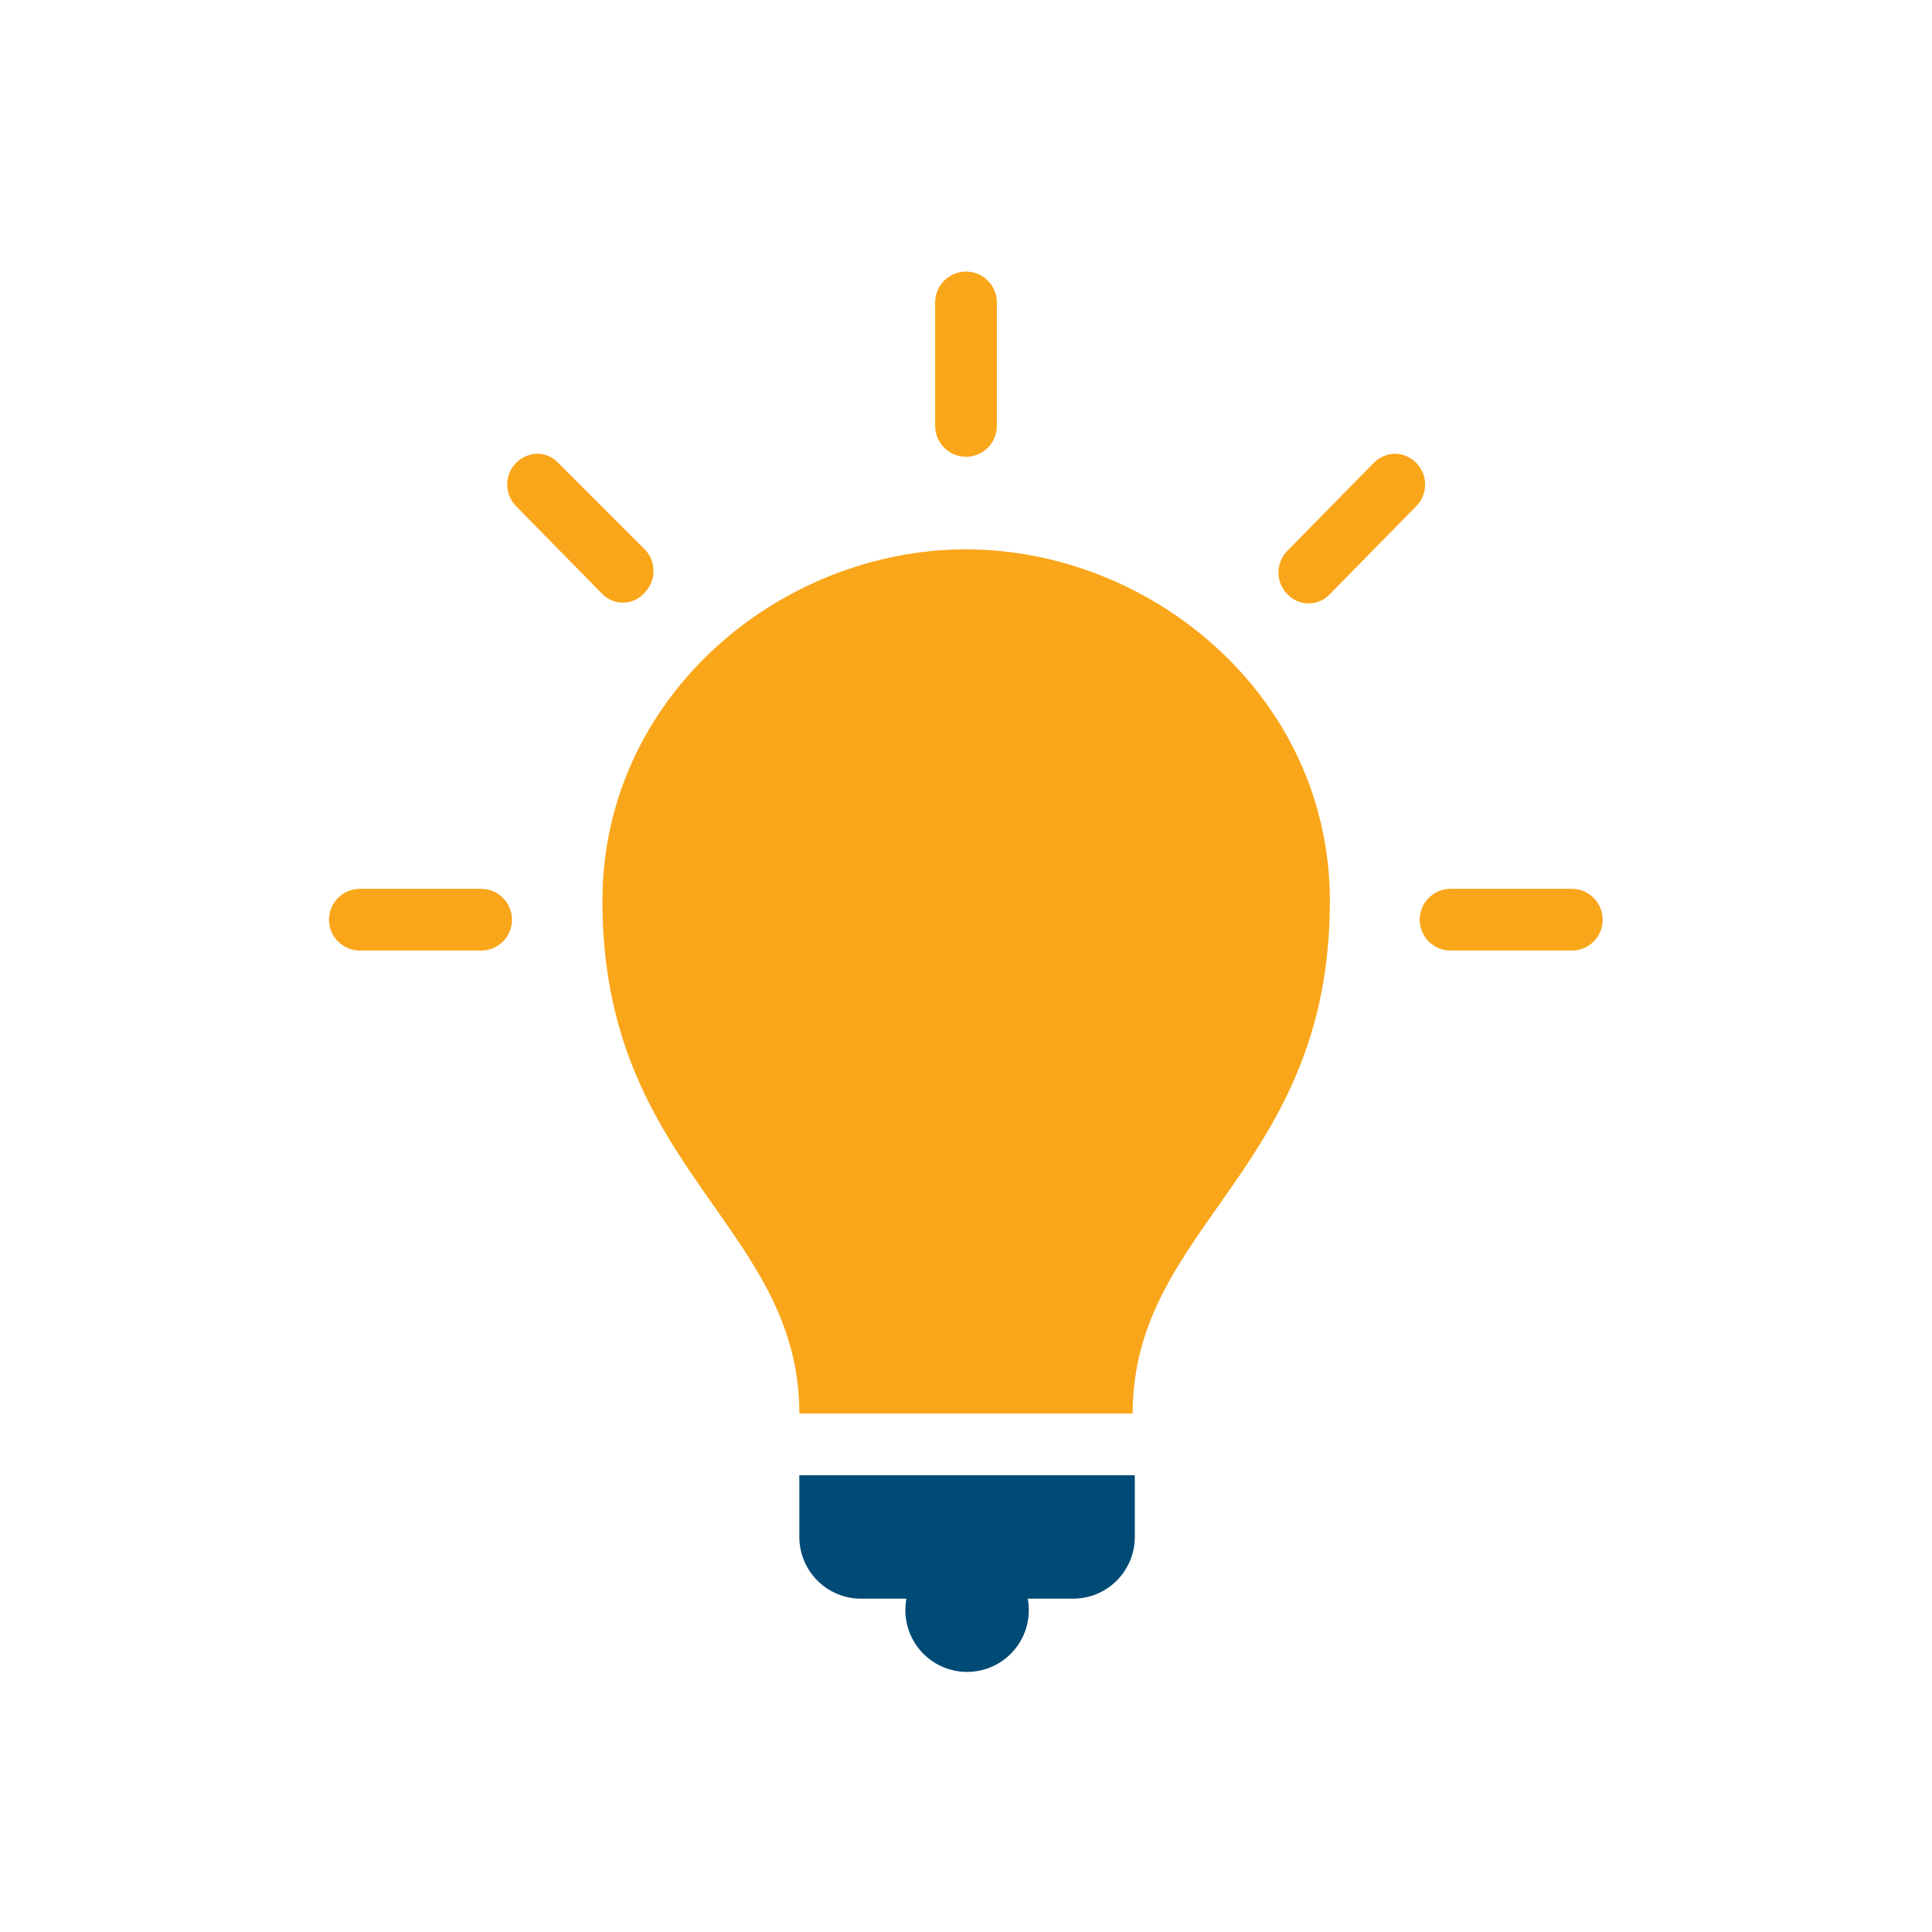 <svg width="82" height="82" viewBox="0 0 82 82" fill="none" xmlns="http://www.w3.org/2000/svg">
<path d="M20.422 37.725H15.274C14.926 37.725 14.593 37.863 14.347 38.109C14.102 38.355 13.964 38.688 13.964 39.035C13.964 39.383 14.102 39.716 14.347 39.961C14.593 40.207 14.926 40.345 15.274 40.345H20.422C20.769 40.345 21.102 40.207 21.348 39.961C21.593 39.716 21.731 39.383 21.731 39.035C21.731 38.688 21.593 38.355 21.348 38.109C21.102 37.863 20.769 37.725 20.422 37.725Z" fill="#FAA61A"/>
<path d="M66.727 37.725H61.566C61.218 37.725 60.885 37.863 60.639 38.109C60.394 38.355 60.256 38.688 60.256 39.035C60.256 39.383 60.394 39.716 60.639 39.961C60.885 40.207 61.218 40.345 61.566 40.345H66.713C67.061 40.345 67.394 40.207 67.64 39.961C67.885 39.716 68.023 39.383 68.023 39.035C68.023 38.688 67.885 38.355 67.64 38.109C67.394 37.863 67.061 37.725 66.713 37.725H66.727Z" fill="#FAA61A"/>
<path d="M41 19.387C41.347 19.387 41.681 19.249 41.926 19.003C42.172 18.757 42.31 18.424 42.31 18.077V12.837C42.31 12.49 42.172 12.156 41.926 11.911C41.681 11.665 41.347 11.527 41 11.527C40.653 11.527 40.319 11.665 40.074 11.911C39.828 12.156 39.69 12.49 39.69 12.837V18.077C39.69 18.249 39.724 18.419 39.79 18.578C39.856 18.737 39.952 18.881 40.074 19.003C40.196 19.125 40.34 19.221 40.499 19.287C40.658 19.353 40.828 19.387 41 19.387Z" fill="#FAA61A"/>
<path d="M27.364 25.15C27.604 24.905 27.738 24.576 27.738 24.233C27.738 23.89 27.604 23.561 27.364 23.316L23.696 19.648C23.582 19.526 23.444 19.428 23.291 19.36C23.138 19.293 22.973 19.257 22.805 19.256C22.464 19.264 22.14 19.405 21.901 19.648C21.662 19.893 21.527 20.223 21.527 20.566C21.527 20.908 21.662 21.238 21.901 21.482L25.569 25.216C25.688 25.336 25.83 25.43 25.987 25.492C26.144 25.555 26.312 25.584 26.481 25.578C26.65 25.571 26.815 25.53 26.967 25.457C27.119 25.383 27.254 25.279 27.364 25.15Z" fill="#FAA61A"/>
<path d="M41 23.316C33.141 23.316 25.569 29.538 25.569 38.249C25.569 49.645 33.926 52.003 33.926 59.994H48.074C48.074 52.003 56.444 49.645 56.444 38.249C56.444 29.538 48.846 23.316 41 23.316Z" fill="#FAA61A"/>
<path d="M60.112 19.648C59.873 19.405 59.549 19.264 59.208 19.256C58.867 19.264 58.542 19.405 58.304 19.648L54.636 23.382C54.396 23.627 54.262 23.956 54.262 24.299C54.262 24.642 54.396 24.971 54.636 25.216C54.751 25.34 54.891 25.44 55.047 25.508C55.202 25.576 55.37 25.611 55.54 25.611C55.71 25.611 55.878 25.576 56.033 25.508C56.189 25.44 56.328 25.34 56.444 25.216L60.112 21.482C60.352 21.238 60.486 20.908 60.486 20.566C60.486 20.223 60.352 19.893 60.112 19.648Z" fill="#FAA61A"/>
<path d="M33.926 62.613V65.233C33.926 65.928 34.203 66.594 34.694 67.086C35.185 67.577 35.852 67.853 36.546 67.853H38.472C38.4 68.232 38.413 68.621 38.509 68.995C38.605 69.368 38.782 69.715 39.028 70.012C39.274 70.309 39.582 70.548 39.931 70.712C40.28 70.876 40.66 70.961 41.046 70.961C41.431 70.961 41.812 70.876 42.161 70.712C42.509 70.548 42.818 70.309 43.063 70.012C43.309 69.715 43.487 69.368 43.583 68.995C43.679 68.621 43.692 68.232 43.62 67.853H45.545C46.24 67.853 46.907 67.577 47.398 67.086C47.889 66.594 48.165 65.928 48.165 65.233V62.613H33.926Z" fill="#004A76"/>
</svg>
